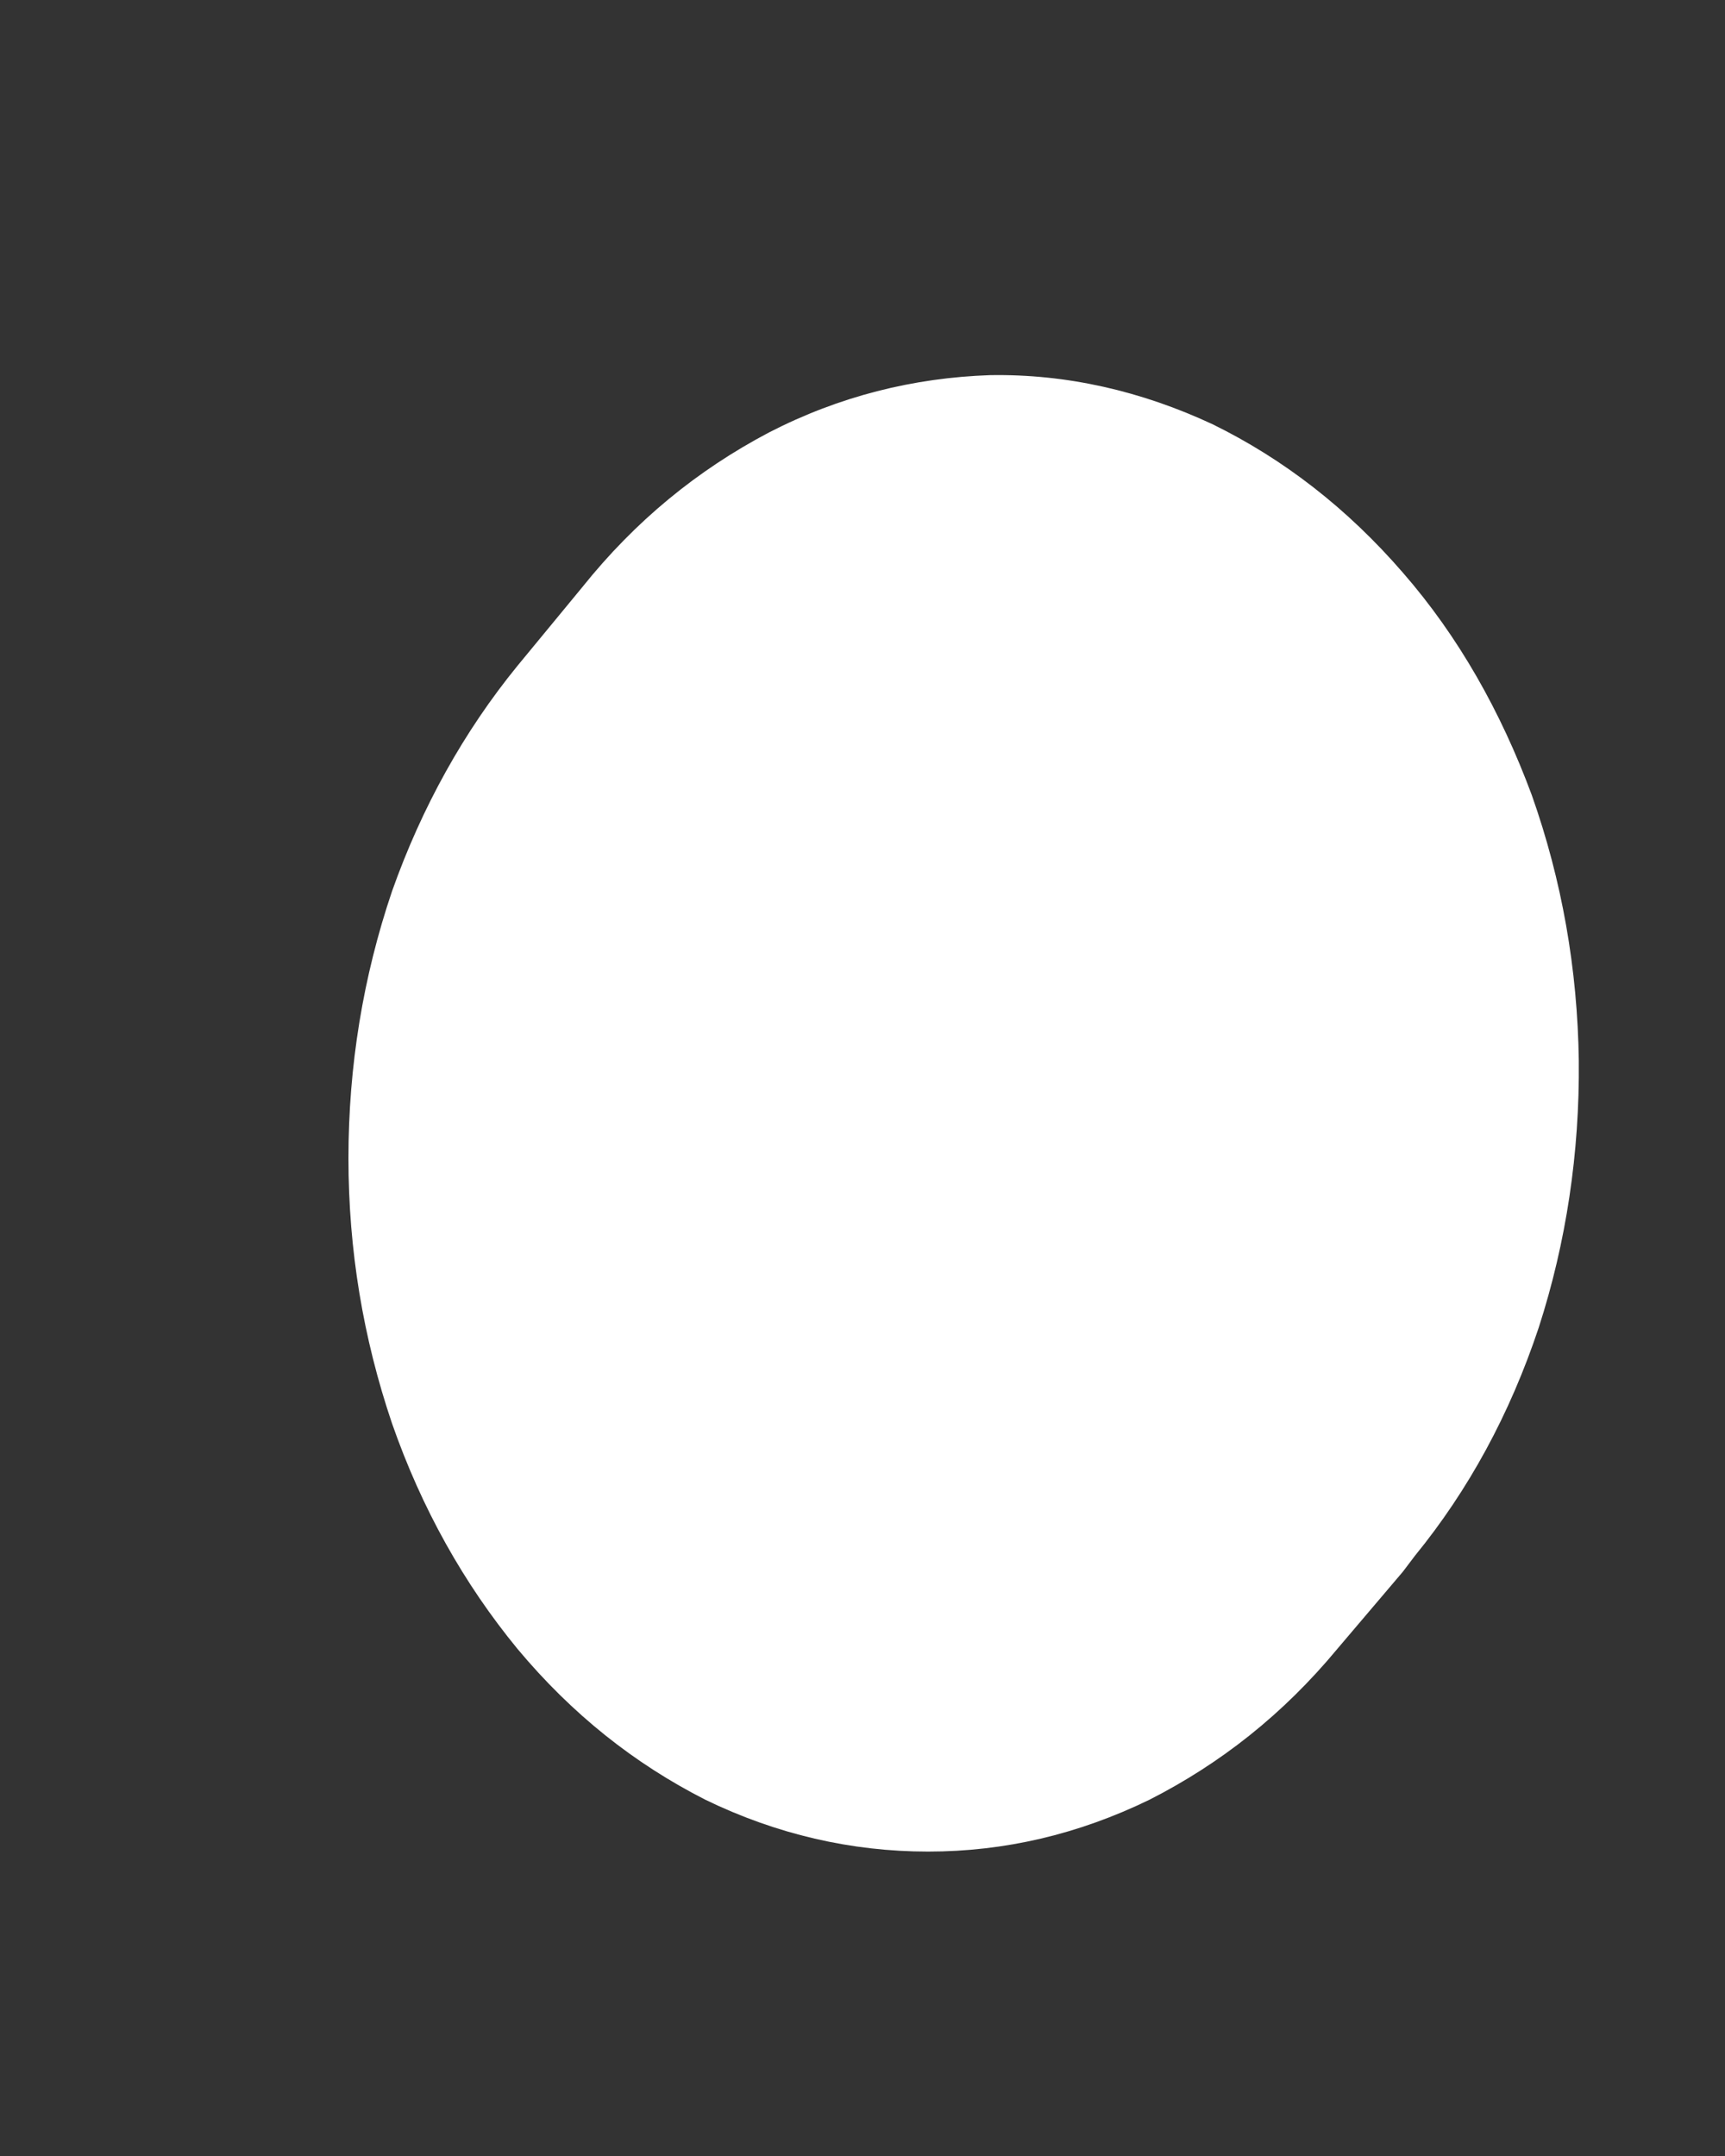 <svg width="4" height="5" viewBox="0 0 4 5" fill="none" xmlns="http://www.w3.org/2000/svg">
<rect x="0" y="0" width="4" height="5" fill="#333333" stroke="none"/>
<path d="M3.253 3.645L3.101 3.824C2.975 3.976 2.83 4.09 2.665 4.174C2.5 4.254 2.33 4.294 2.152 4.294C1.974 4.294 1.801 4.254 1.636 4.174C1.471 4.09 1.327 3.976 1.2 3.824C1.076 3.673 0.978 3.499 0.909 3.301C0.842 3.103 0.808 2.899 0.808 2.686C0.808 2.472 0.842 2.265 0.909 2.067C0.978 1.872 1.076 1.696 1.2 1.544L1.35 1.362C1.474 1.207 1.618 1.09 1.783 1.003C1.946 0.919 2.118 0.876 2.296 0.87C2.474 0.867 2.647 0.907 2.812 0.984C2.977 1.065 3.124 1.179 3.253 1.328C3.382 1.476 3.48 1.65 3.552 1.844C3.622 2.042 3.658 2.247 3.661 2.46C3.663 2.673 3.632 2.881 3.568 3.079C3.501 3.28 3.405 3.456 3.281 3.608L3.253 3.645Z" fill="white"/>
</svg>

